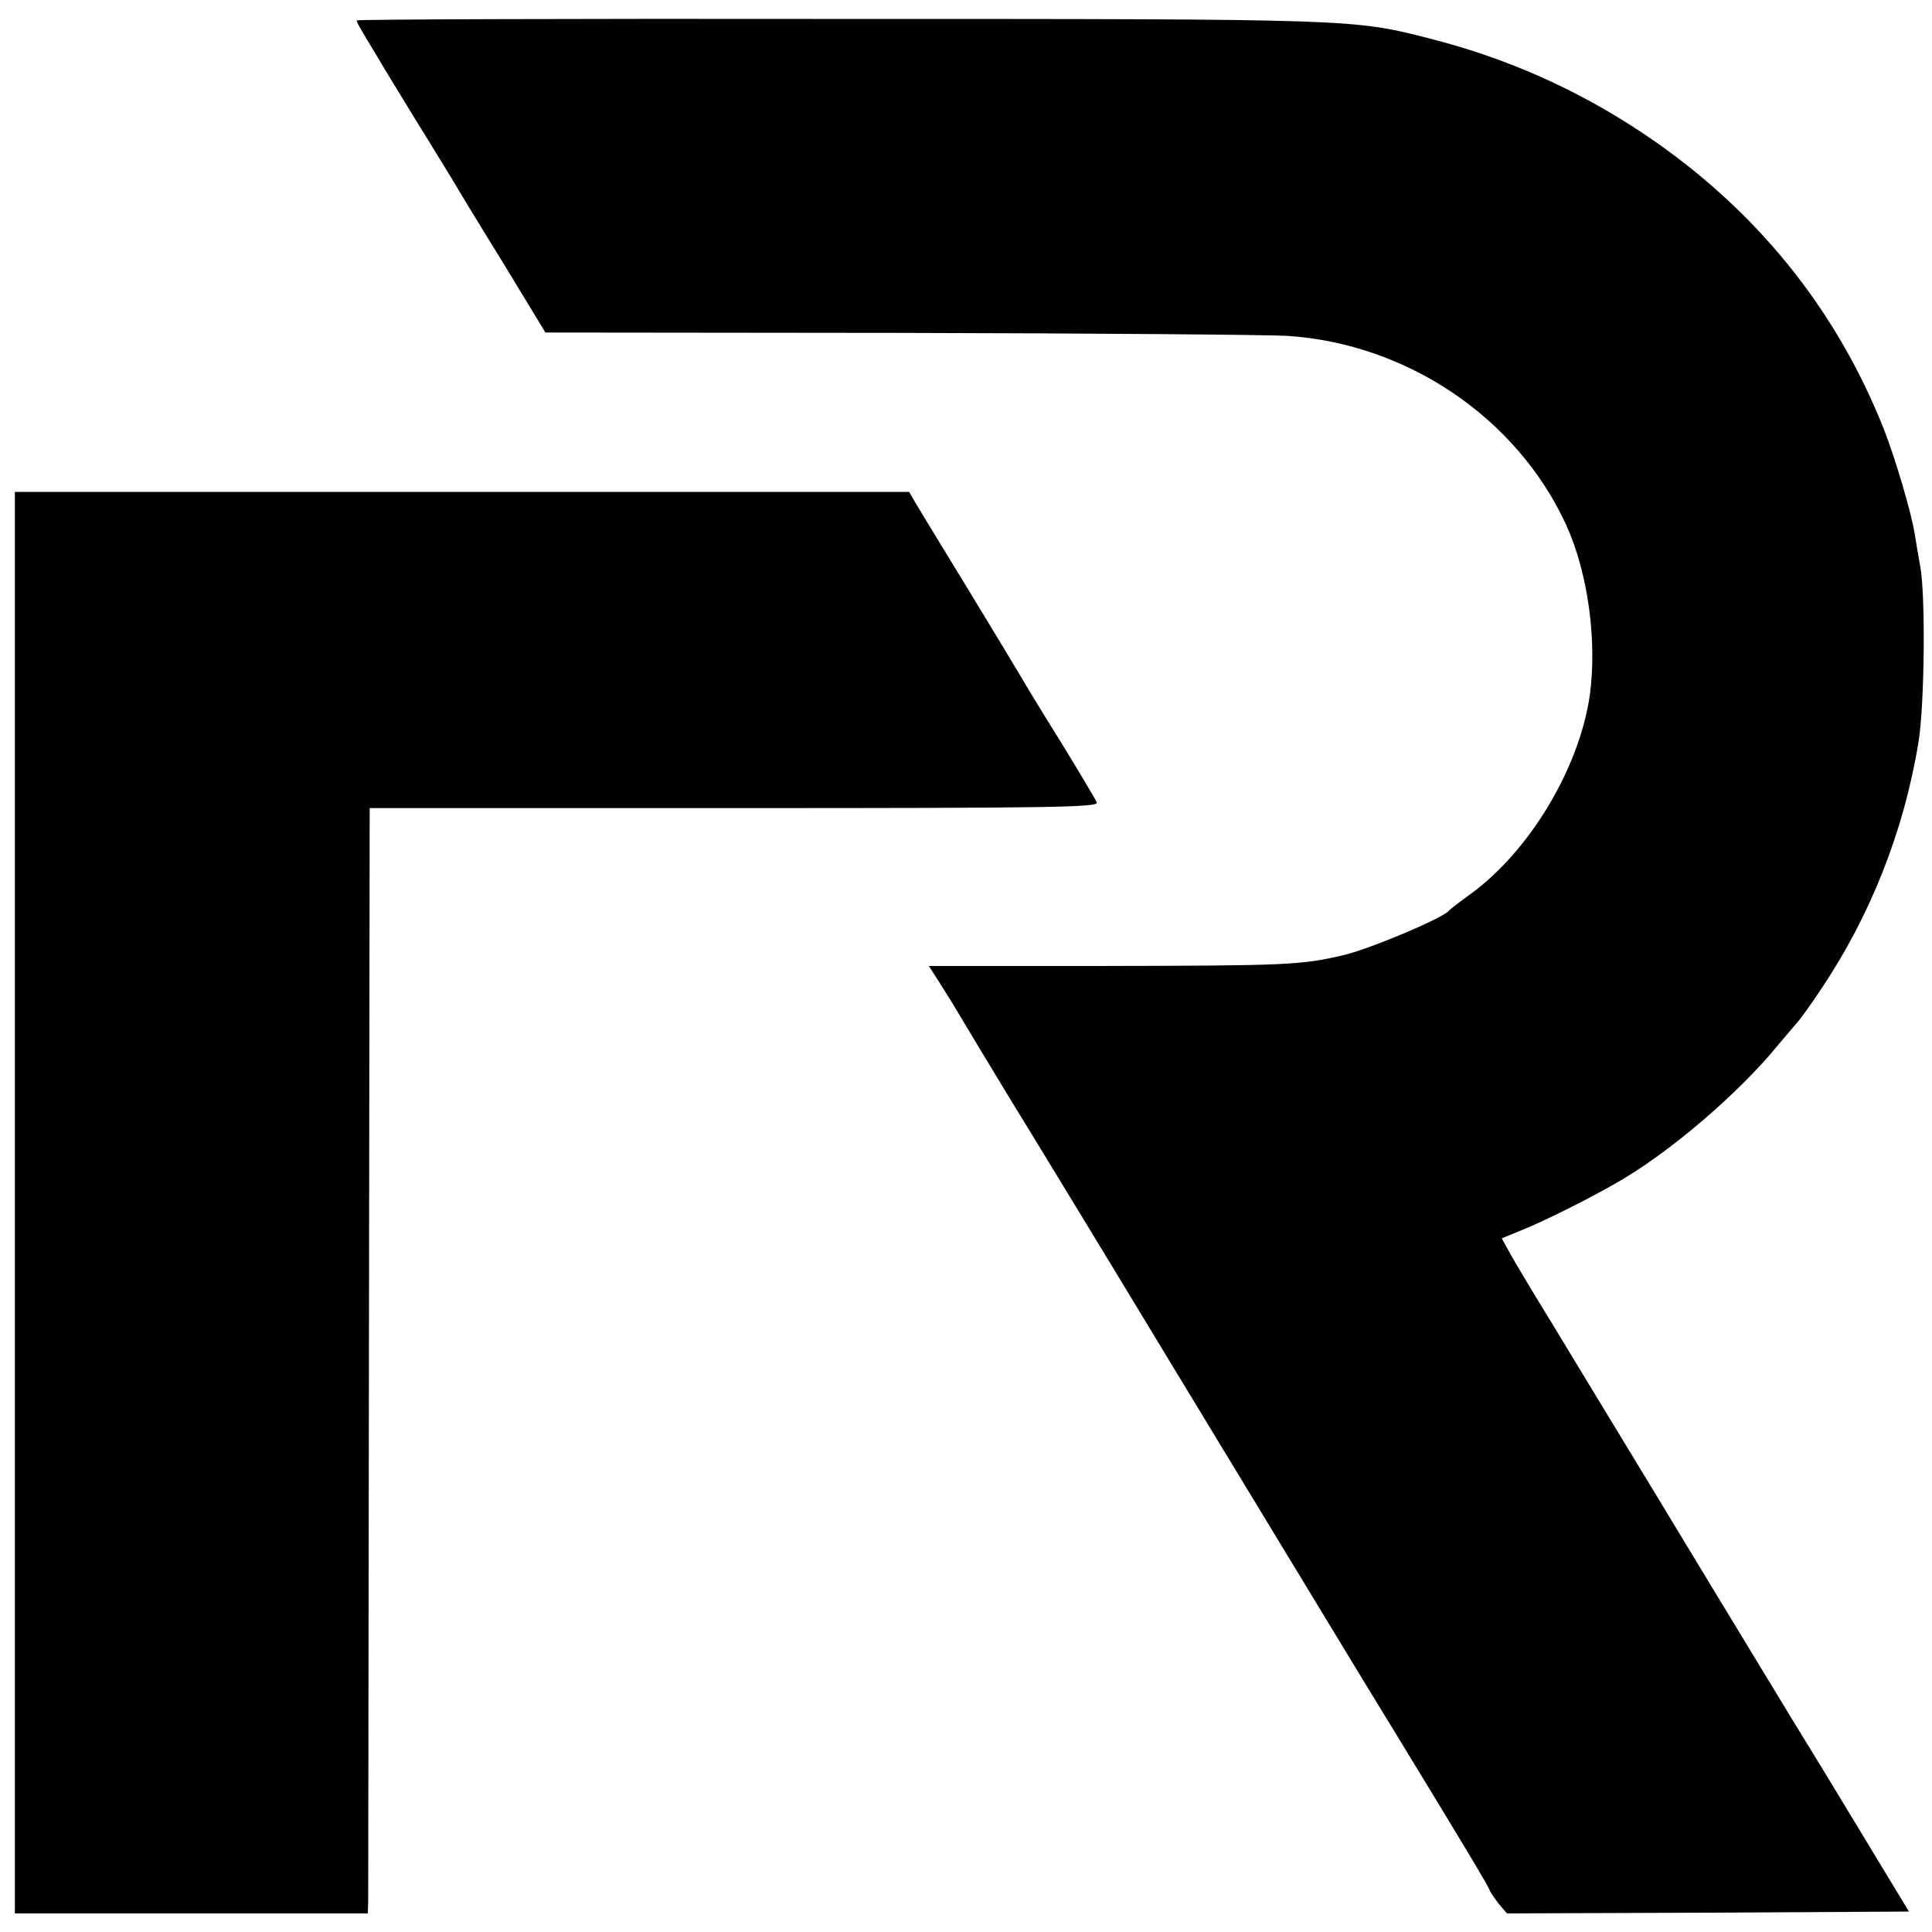 <?xml version="1.0" standalone="no"?>
<!DOCTYPE svg PUBLIC "-//W3C//DTD SVG 20010904//EN"
 "http://www.w3.org/TR/2001/REC-SVG-20010904/DTD/svg10.dtd">
<svg version="1.0" xmlns="http://www.w3.org/2000/svg"
 width="520pt" height="520pt" viewBox="0 0 520 520"
 preserveAspectRatio="xMidYMid meet">
<g transform="translate(0,520) scale(0.1,-0.1)"
fill="#000000" stroke="none">
<path d="M960 5145 c0 -5 12 -26 57 -100 6 -11 50 -83 97 -160 48 -77 94 -153
104 -169 9 -16 69 -115 134 -220 l116 -191 954 -1 c524 -1 994 -5 1043 -8 323
-21 618 -221 750 -508 59 -129 84 -312 64 -459 -28 -196 -162 -420 -322 -536
-29 -21 -54 -40 -57 -44 -16 -20 -208 -101 -281 -119 -118 -28 -152 -29 -666
-30 l-453 0 34 -53 c19 -30 43 -69 54 -88 11 -19 69 -115 129 -214 61 -99 265
-434 453 -745 420 -692 494 -815 580 -955 188 -308 260 -428 260 -434 1 -3 11
-18 23 -34 l23 -27 541 2 541 3 -97 160 c-53 88 -150 248 -216 355 -211 348
-280 461 -296 488 -9 15 -87 144 -174 287 -87 143 -165 272 -174 287 -9 14
-36 59 -61 100 -24 40 -52 87 -61 104 l-17 31 56 23 c57 23 172 80 247 123
142 79 334 243 443 377 21 25 43 51 50 59 7 7 35 46 61 85 135 200 226 430
265 671 16 100 19 396 4 473 -5 26 -11 63 -14 82 -9 59 -53 207 -84 286 -130
327 -348 595 -649 796 -176 117 -362 200 -568 253 -211 54 -196 54 -1595 54
-714 1 -1298 -1 -1298 -4z"/>
<path d="M40 1963 l0 -1913 475 0 475 0 1 33 c0 17 1 687 2 1487 l2 1455 981
0 c856 0 981 2 976 15 -3 8 -46 80 -95 160 -50 80 -98 159 -107 175 -10 17
-75 125 -145 240 -71 116 -135 221 -143 235 l-15 26 -1203 0 -1204 0 0 -1913z"/>
</g>
</svg>

